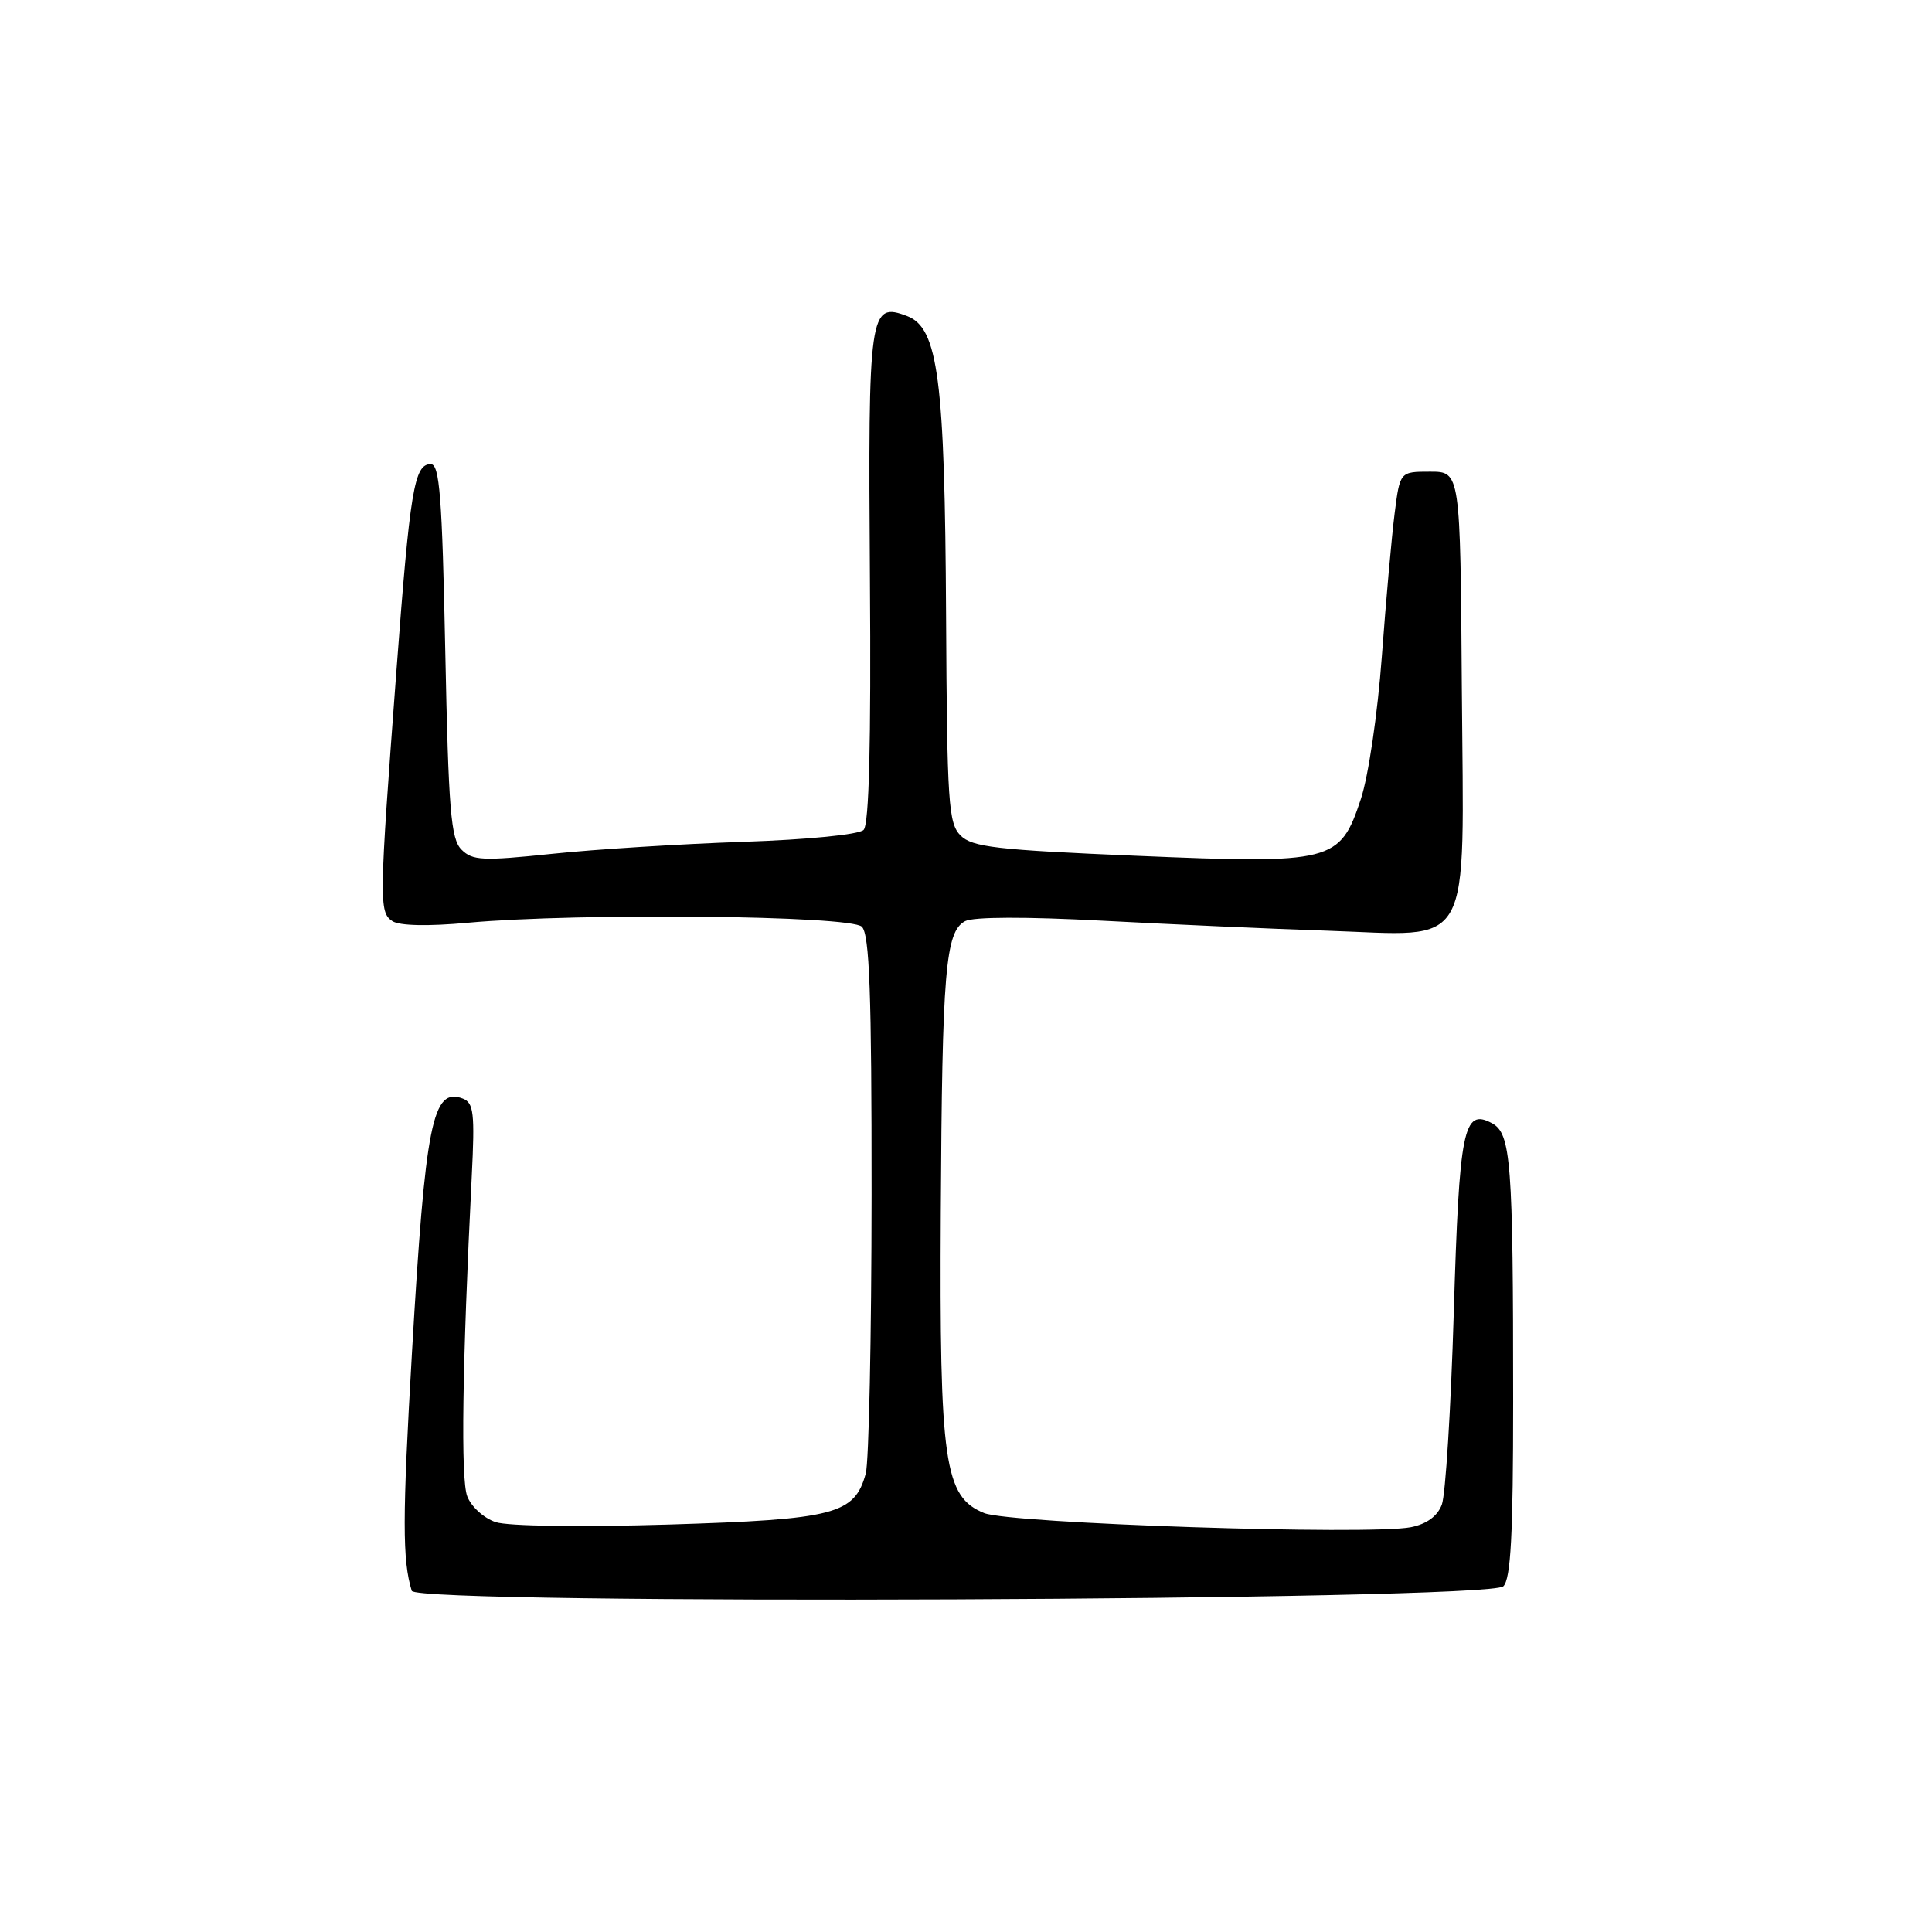 <?xml version="1.0" encoding="UTF-8" standalone="no"?>
<!DOCTYPE svg PUBLIC "-//W3C//DTD SVG 1.1//EN" "http://www.w3.org/Graphics/SVG/1.1/DTD/svg11.dtd" >
<svg xmlns="http://www.w3.org/2000/svg" xmlns:xlink="http://www.w3.org/1999/xlink" version="1.1" viewBox="0 0 256 256">
 <g >
 <path fill="currentColor"
d=" M 199.20 210.19 C 200.19 209.20 200.50 203.38 200.50 185.69 C 200.50 153.88 200.22 150.19 197.69 148.83 C 193.91 146.81 193.36 149.53 192.63 173.99 C 192.25 186.66 191.54 198.08 191.05 199.37 C 190.47 200.90 189.05 201.94 186.96 202.36 C 181.49 203.45 133.84 201.88 130.41 200.49 C 125.12 198.35 124.48 193.88 124.66 160.59 C 124.84 128.57 125.27 123.46 127.88 122.06 C 128.97 121.48 135.91 121.46 146.07 122.00 C 155.11 122.48 168.47 123.08 175.76 123.32 C 195.45 123.98 193.95 126.66 193.70 91.21 C 193.50 62.50 193.50 62.50 189.50 62.50 C 185.50 62.50 185.50 62.50 184.80 68.00 C 184.41 71.03 183.65 79.58 183.10 87.00 C 182.54 94.59 181.32 102.85 180.32 105.88 C 177.54 114.26 176.63 114.49 150.60 113.40 C 132.03 112.62 128.82 112.25 127.28 110.71 C 125.67 109.10 125.49 106.39 125.36 81.65 C 125.20 50.23 124.32 43.45 120.20 41.88 C 115.20 39.98 115.02 41.23 115.27 76.61 C 115.43 98.53 115.16 109.24 114.43 109.97 C 113.81 110.59 107.02 111.26 98.43 111.55 C 90.22 111.83 78.84 112.54 73.15 113.14 C 63.95 114.10 62.61 114.04 61.15 112.58 C 59.74 111.17 59.43 107.39 59.00 86.22 C 58.59 65.79 58.25 61.50 57.08 61.50 C 54.89 61.50 54.33 64.84 52.52 89.00 C 50.23 119.52 50.21 120.88 52.00 122.06 C 52.93 122.67 56.72 122.76 62.00 122.27 C 76.67 120.94 112.70 121.30 114.20 122.80 C 115.22 123.82 115.50 131.57 115.49 158.30 C 115.48 177.11 115.13 193.73 114.72 195.24 C 113.23 200.66 110.67 201.33 88.63 202.01 C 76.96 202.36 67.31 202.23 65.68 201.69 C 64.12 201.17 62.43 199.64 61.91 198.26 C 61.04 195.98 61.25 181.08 62.51 155.86 C 62.93 147.50 62.77 146.13 61.33 145.57 C 57.30 144.03 56.37 148.69 54.59 179.21 C 53.31 201.17 53.31 206.75 54.56 210.79 C 55.16 212.70 197.29 212.11 199.20 210.19 Z "/>
</g>
</svg>